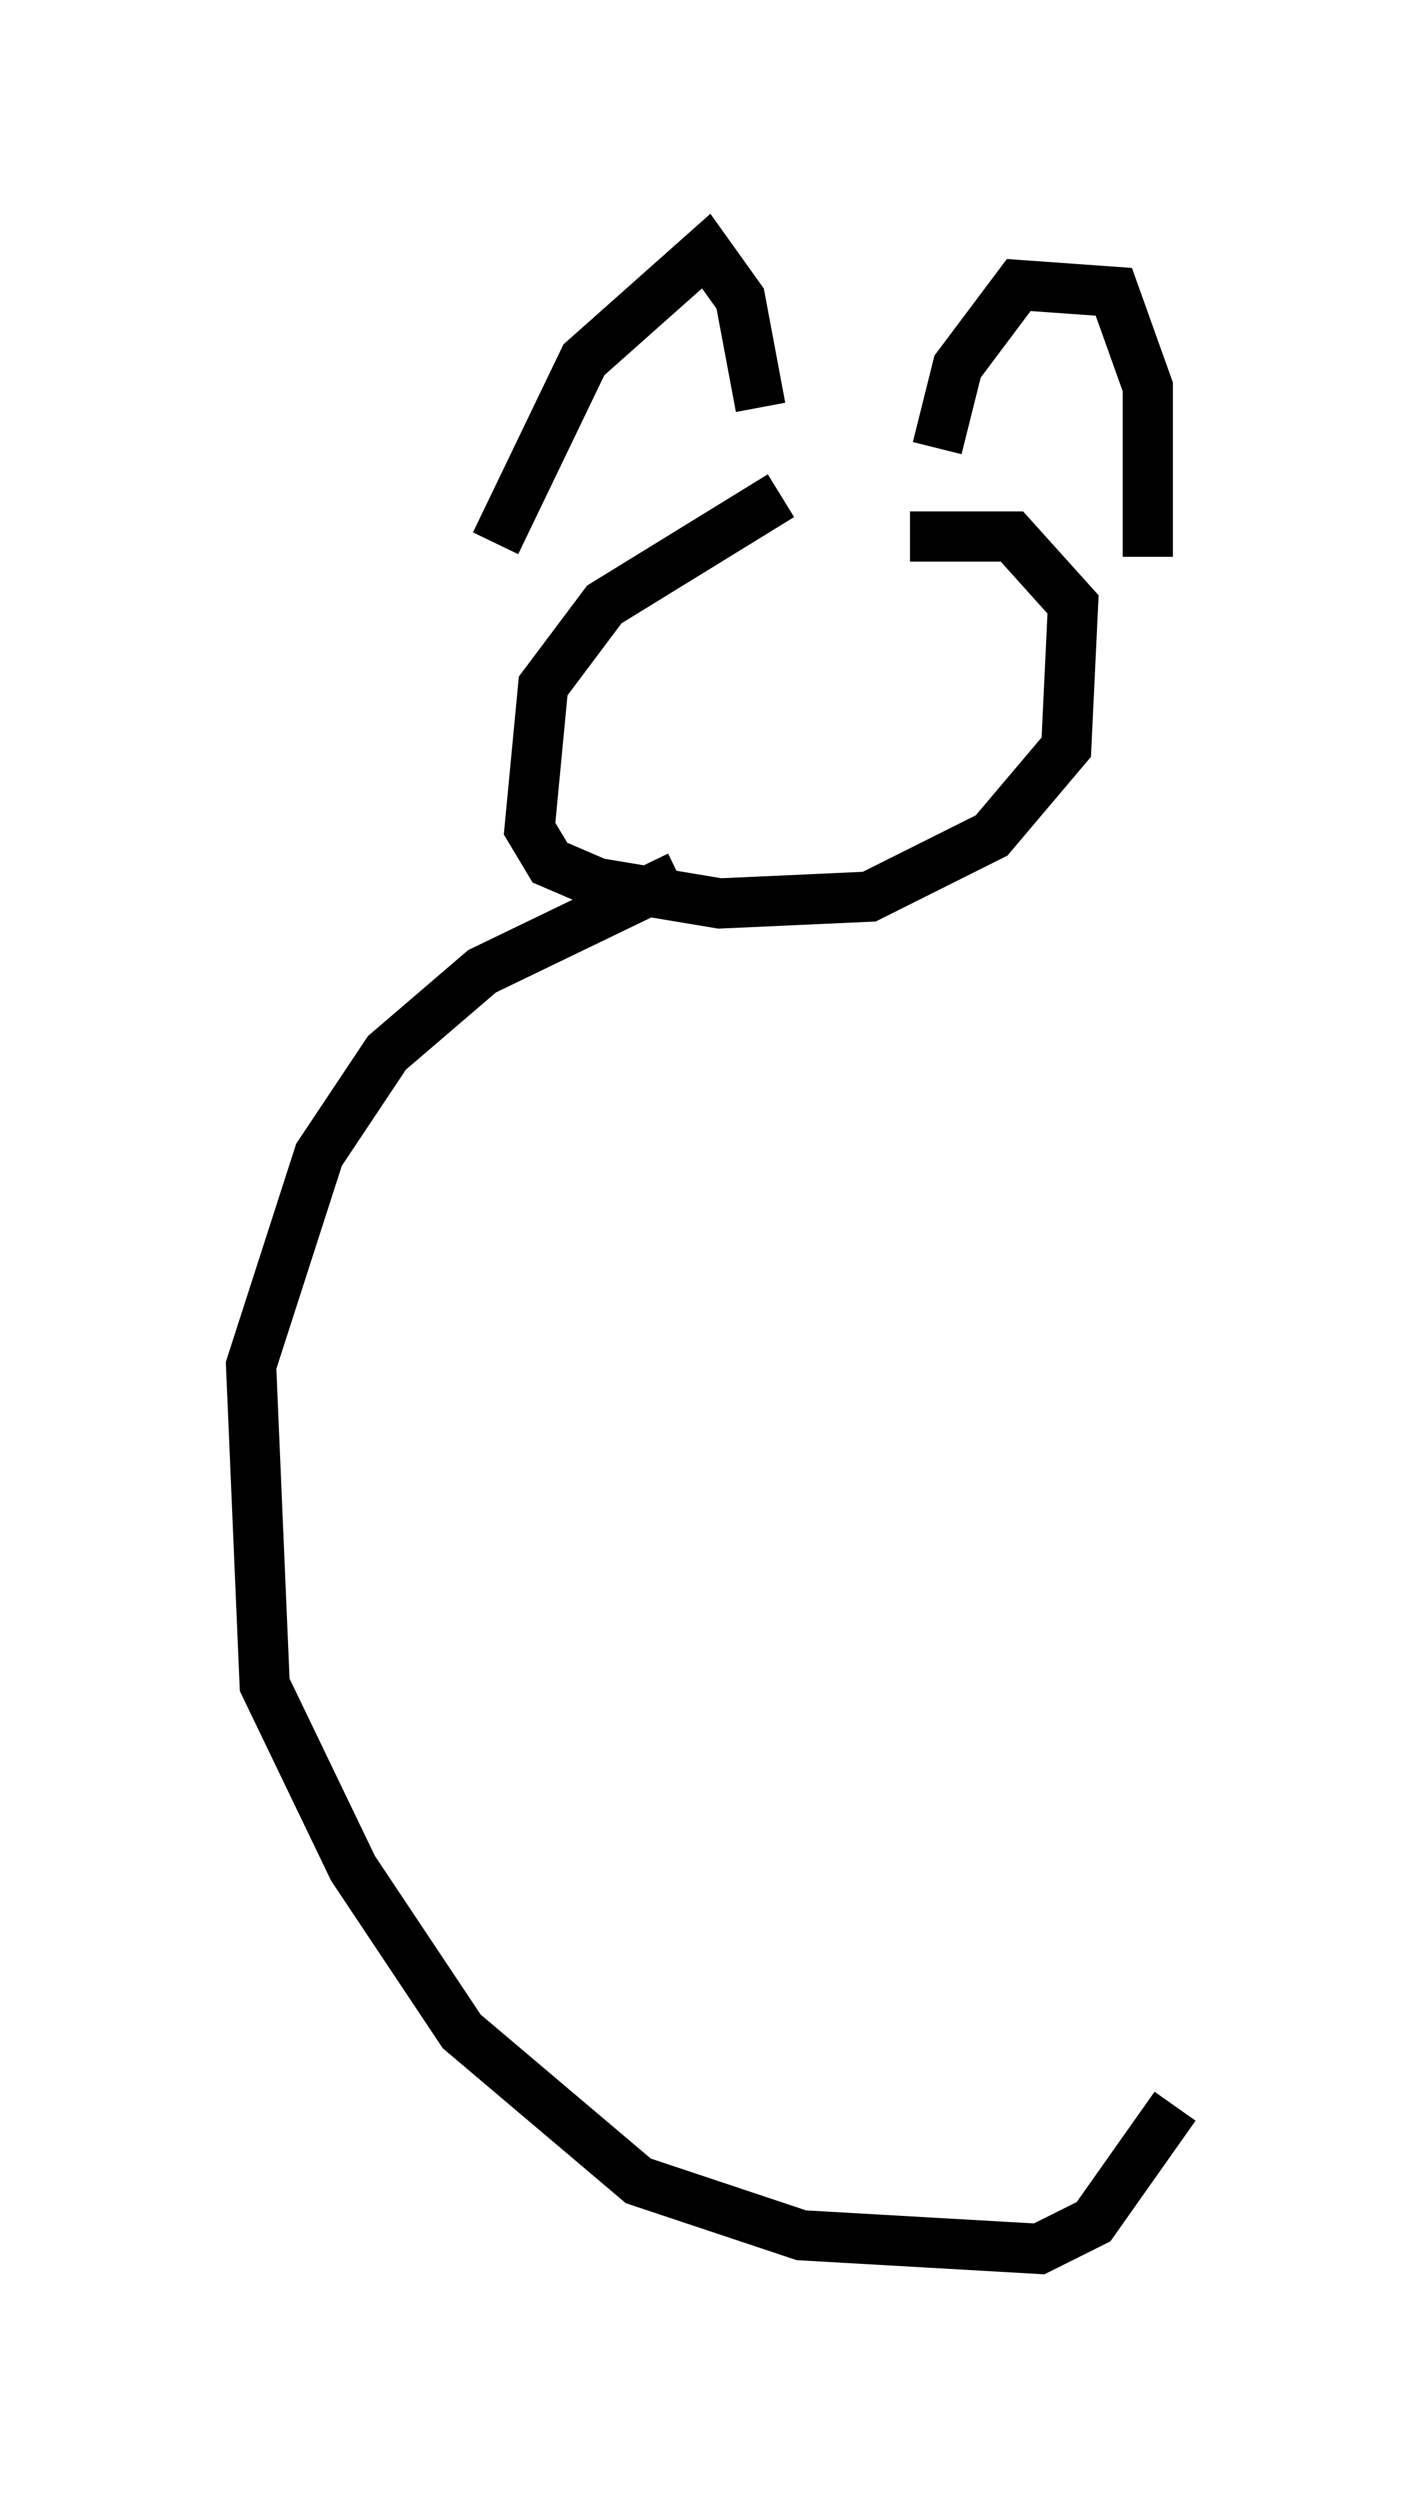 <?xml version="1.0" encoding="utf-8" ?>
<svg baseProfile="full" height="49.783" version="1.1" width="28.403" xmlns="http://www.w3.org/2000/svg" xmlns:ev="http://www.w3.org/2001/xml-events" xmlns:xlink="http://www.w3.org/1999/xlink"><defs /><rect fill="white" height="49.783" width="28.403" x="0" y="0" /><path d="M17.449, 9.465 m-1.894, 0.406 l-3.518, 2.165 -1.218, 1.624 l-0.271, 2.842 0.406, 0.677 l0.947, 0.406 2.436, 0.406 l2.977, -0.135 2.436, -1.218 l1.488, -1.759 0.135, -2.842 l-1.218, -1.353 -2.03, 0.0 m-8.254, 0.135 l1.759, -3.654 2.436, -2.165 l0.677, 0.947 0.406, 2.165 m3.518, 0.812 l0.406, -1.624 1.218, -1.624 l1.894, 0.135 0.677, 1.894 l0.0, 3.383 m-9.337, 6.36 l-3.924, 1.894 -1.894, 1.624 l-1.353, 2.03 -1.353, 4.195 l0.271, 6.36 1.759, 3.654 l2.165, 3.248 3.518, 2.977 l3.248, 1.083 4.736, 0.271 l1.083, -0.541 1.624, -2.3 " fill="none" stroke="black" stroke-width="1" /></svg>